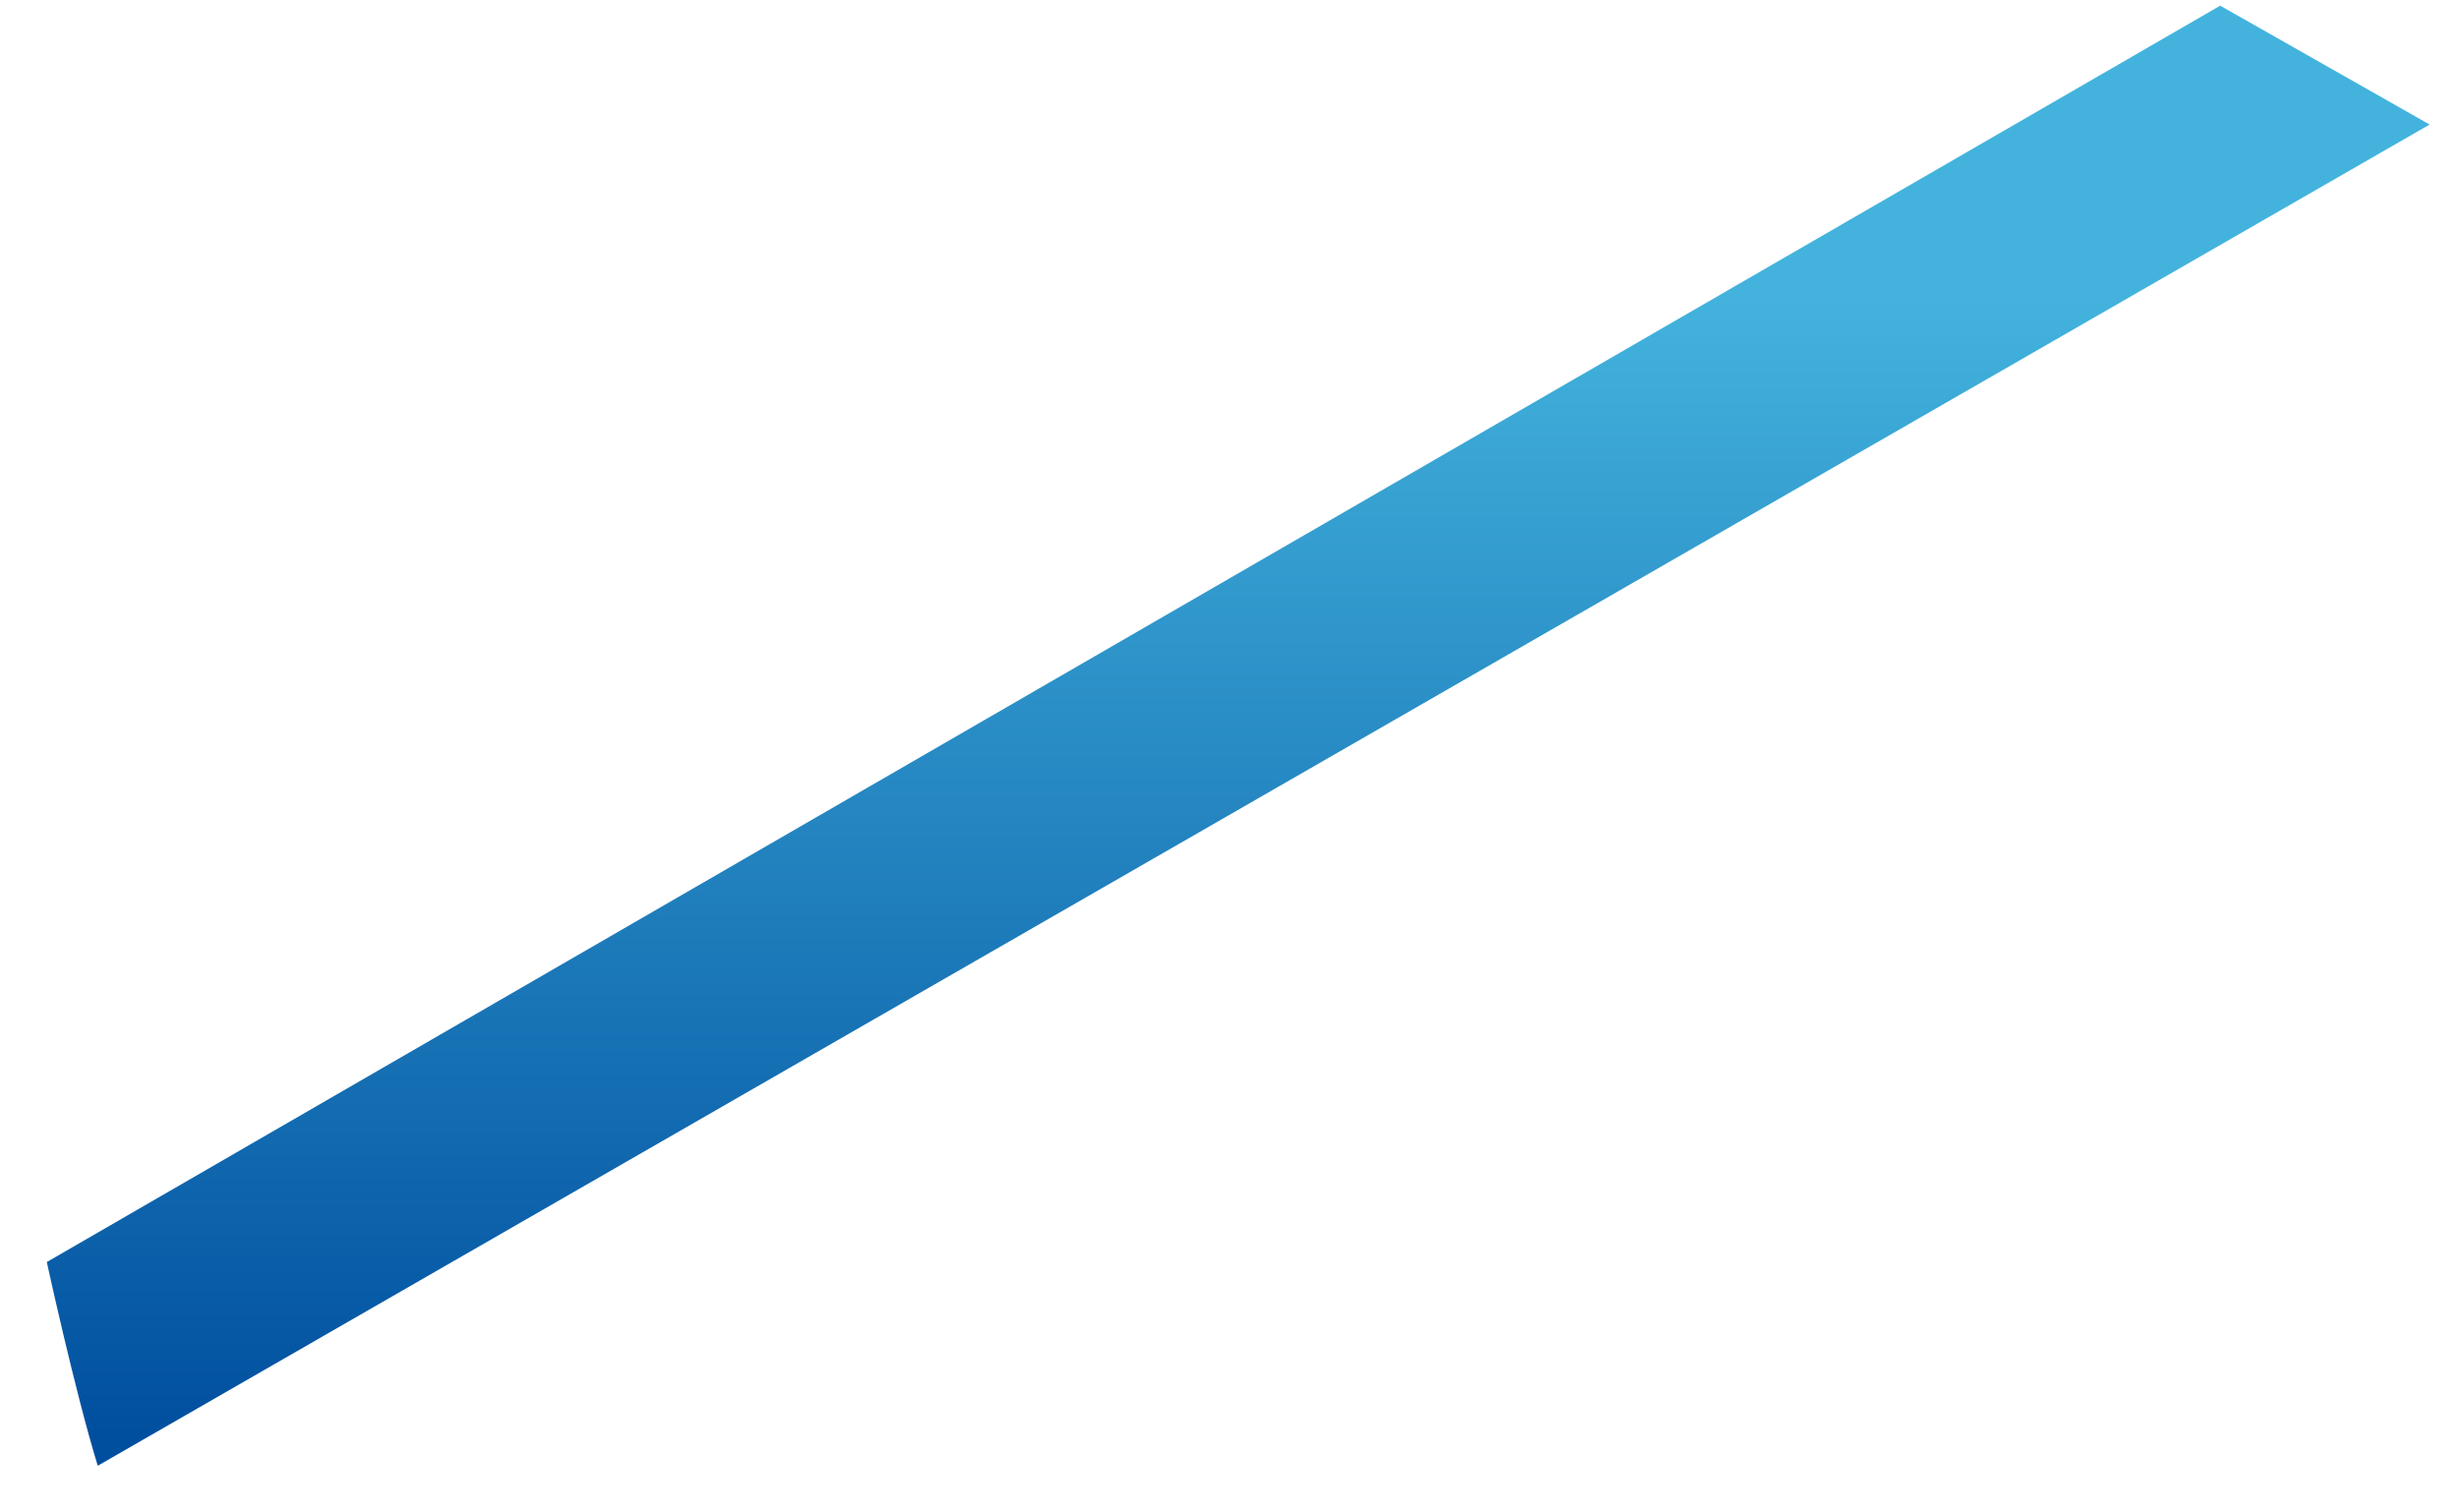 <svg width="52" height="32" viewBox="0 0 52 32" fill="none" xmlns="http://www.w3.org/2000/svg">
<path d="M0.99 26.702C0.99 26.702 1.589 29.456 2.068 31.012L51.4 2.635L46.969 0.12L0.99 26.702Z" fill="url(#paint0_linear)"/>
<defs>
<linearGradient id="paint0_linear" x1="26.195" y1="0.12" x2="26.195" y2="31.012" gradientUnits="userSpaceOnUse">
<stop offset="0.198" stop-color="#43B3DD"/>
<stop offset="0.979" stop-color="#004F9F"/>
</linearGradient>
</defs>
</svg>
